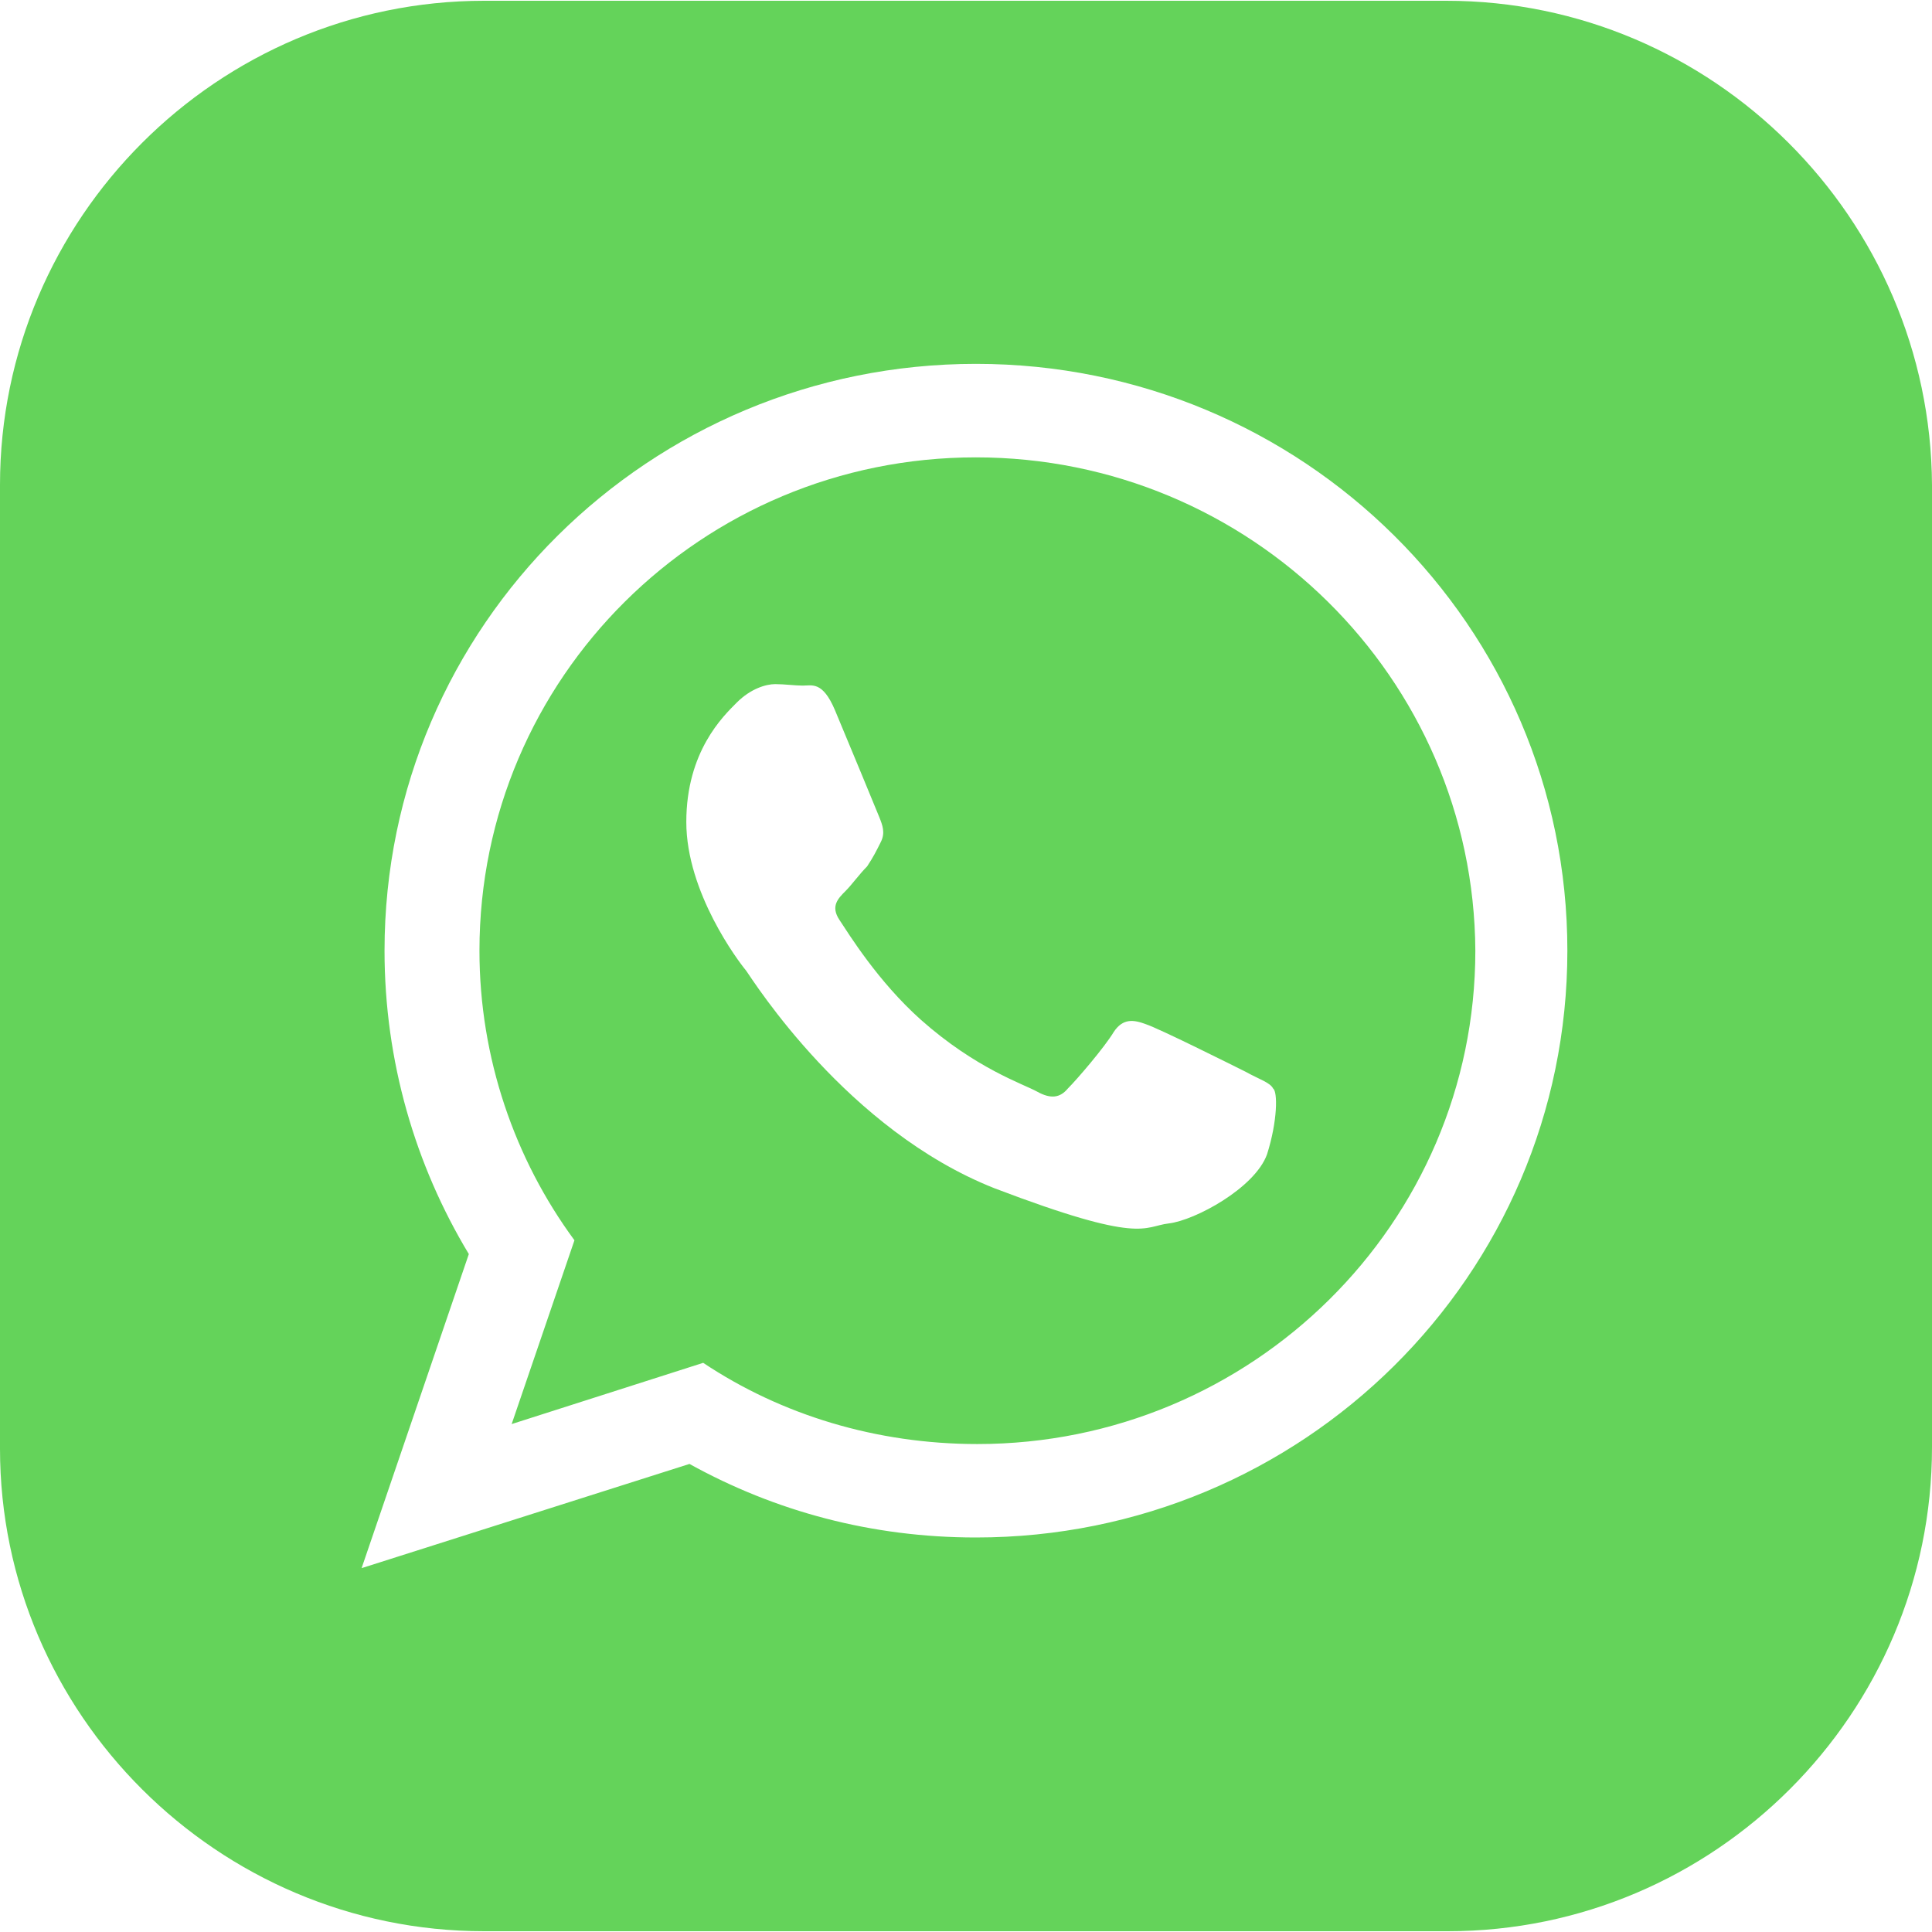 <svg width="30" height="30" viewBox="0 0 30 30" fill="none" xmlns="http://www.w3.org/2000/svg">
<g clip-path="url(#clip0_457_48961)">
<path d="M15.153 7.102C10.895 7.102 7.445 10.527 7.445 14.762C7.445 16.427 7.992 17.998 8.92 19.259L7.945 22.113L10.919 21.162C12.132 21.971 13.607 22.423 15.177 22.423C19.436 22.423 22.909 18.997 22.909 14.762C22.885 10.527 19.412 7.102 15.153 7.102ZM19.674 17.926C19.483 18.45 18.555 18.949 18.151 18.997C17.747 19.044 17.747 19.33 15.439 18.45C13.155 17.546 11.704 15.238 11.585 15.071C11.466 14.929 10.657 13.858 10.657 12.764C10.657 11.669 11.228 11.122 11.442 10.908C11.656 10.694 11.894 10.623 12.037 10.623C12.18 10.623 12.346 10.646 12.465 10.646C12.608 10.646 12.774 10.575 12.965 11.027C13.155 11.479 13.607 12.573 13.655 12.692C13.702 12.811 13.75 12.93 13.678 13.073C13.607 13.216 13.559 13.311 13.464 13.454C13.345 13.573 13.226 13.739 13.131 13.834C13.012 13.953 12.893 14.072 13.036 14.286C13.179 14.501 13.631 15.238 14.297 15.833C15.153 16.594 15.891 16.832 16.105 16.951C16.319 17.07 16.462 17.046 16.581 16.903C16.724 16.761 17.152 16.261 17.295 16.023C17.437 15.809 17.604 15.833 17.794 15.904C18.008 15.976 19.103 16.523 19.341 16.642C19.555 16.761 19.721 16.808 19.769 16.903C19.84 16.951 19.84 17.403 19.674 17.926Z" fill="#64D35A"/>
<path d="M22.458 0.012H7.518C3.378 0.012 0 3.39 0 7.53V22.494C0 26.61 3.378 29.988 7.518 29.988H22.482C26.622 29.988 30 26.61 30 22.47V7.53C29.976 3.39 26.598 0.012 22.458 0.012ZM15.155 23.874C13.537 23.874 12.038 23.469 10.706 22.732L5.615 24.35L7.28 19.473C6.447 18.093 5.971 16.475 5.971 14.762C5.971 9.718 10.087 5.65 15.155 5.65C20.222 5.65 24.338 9.718 24.338 14.762C24.338 19.806 20.222 23.874 15.155 23.874Z" fill="#64D35A"/>
</g>
<defs>
<clipPath id="clip0_457_48961">
<rect width="30" height="30" fill="white"/>
</clipPath>
</defs>
</svg>

